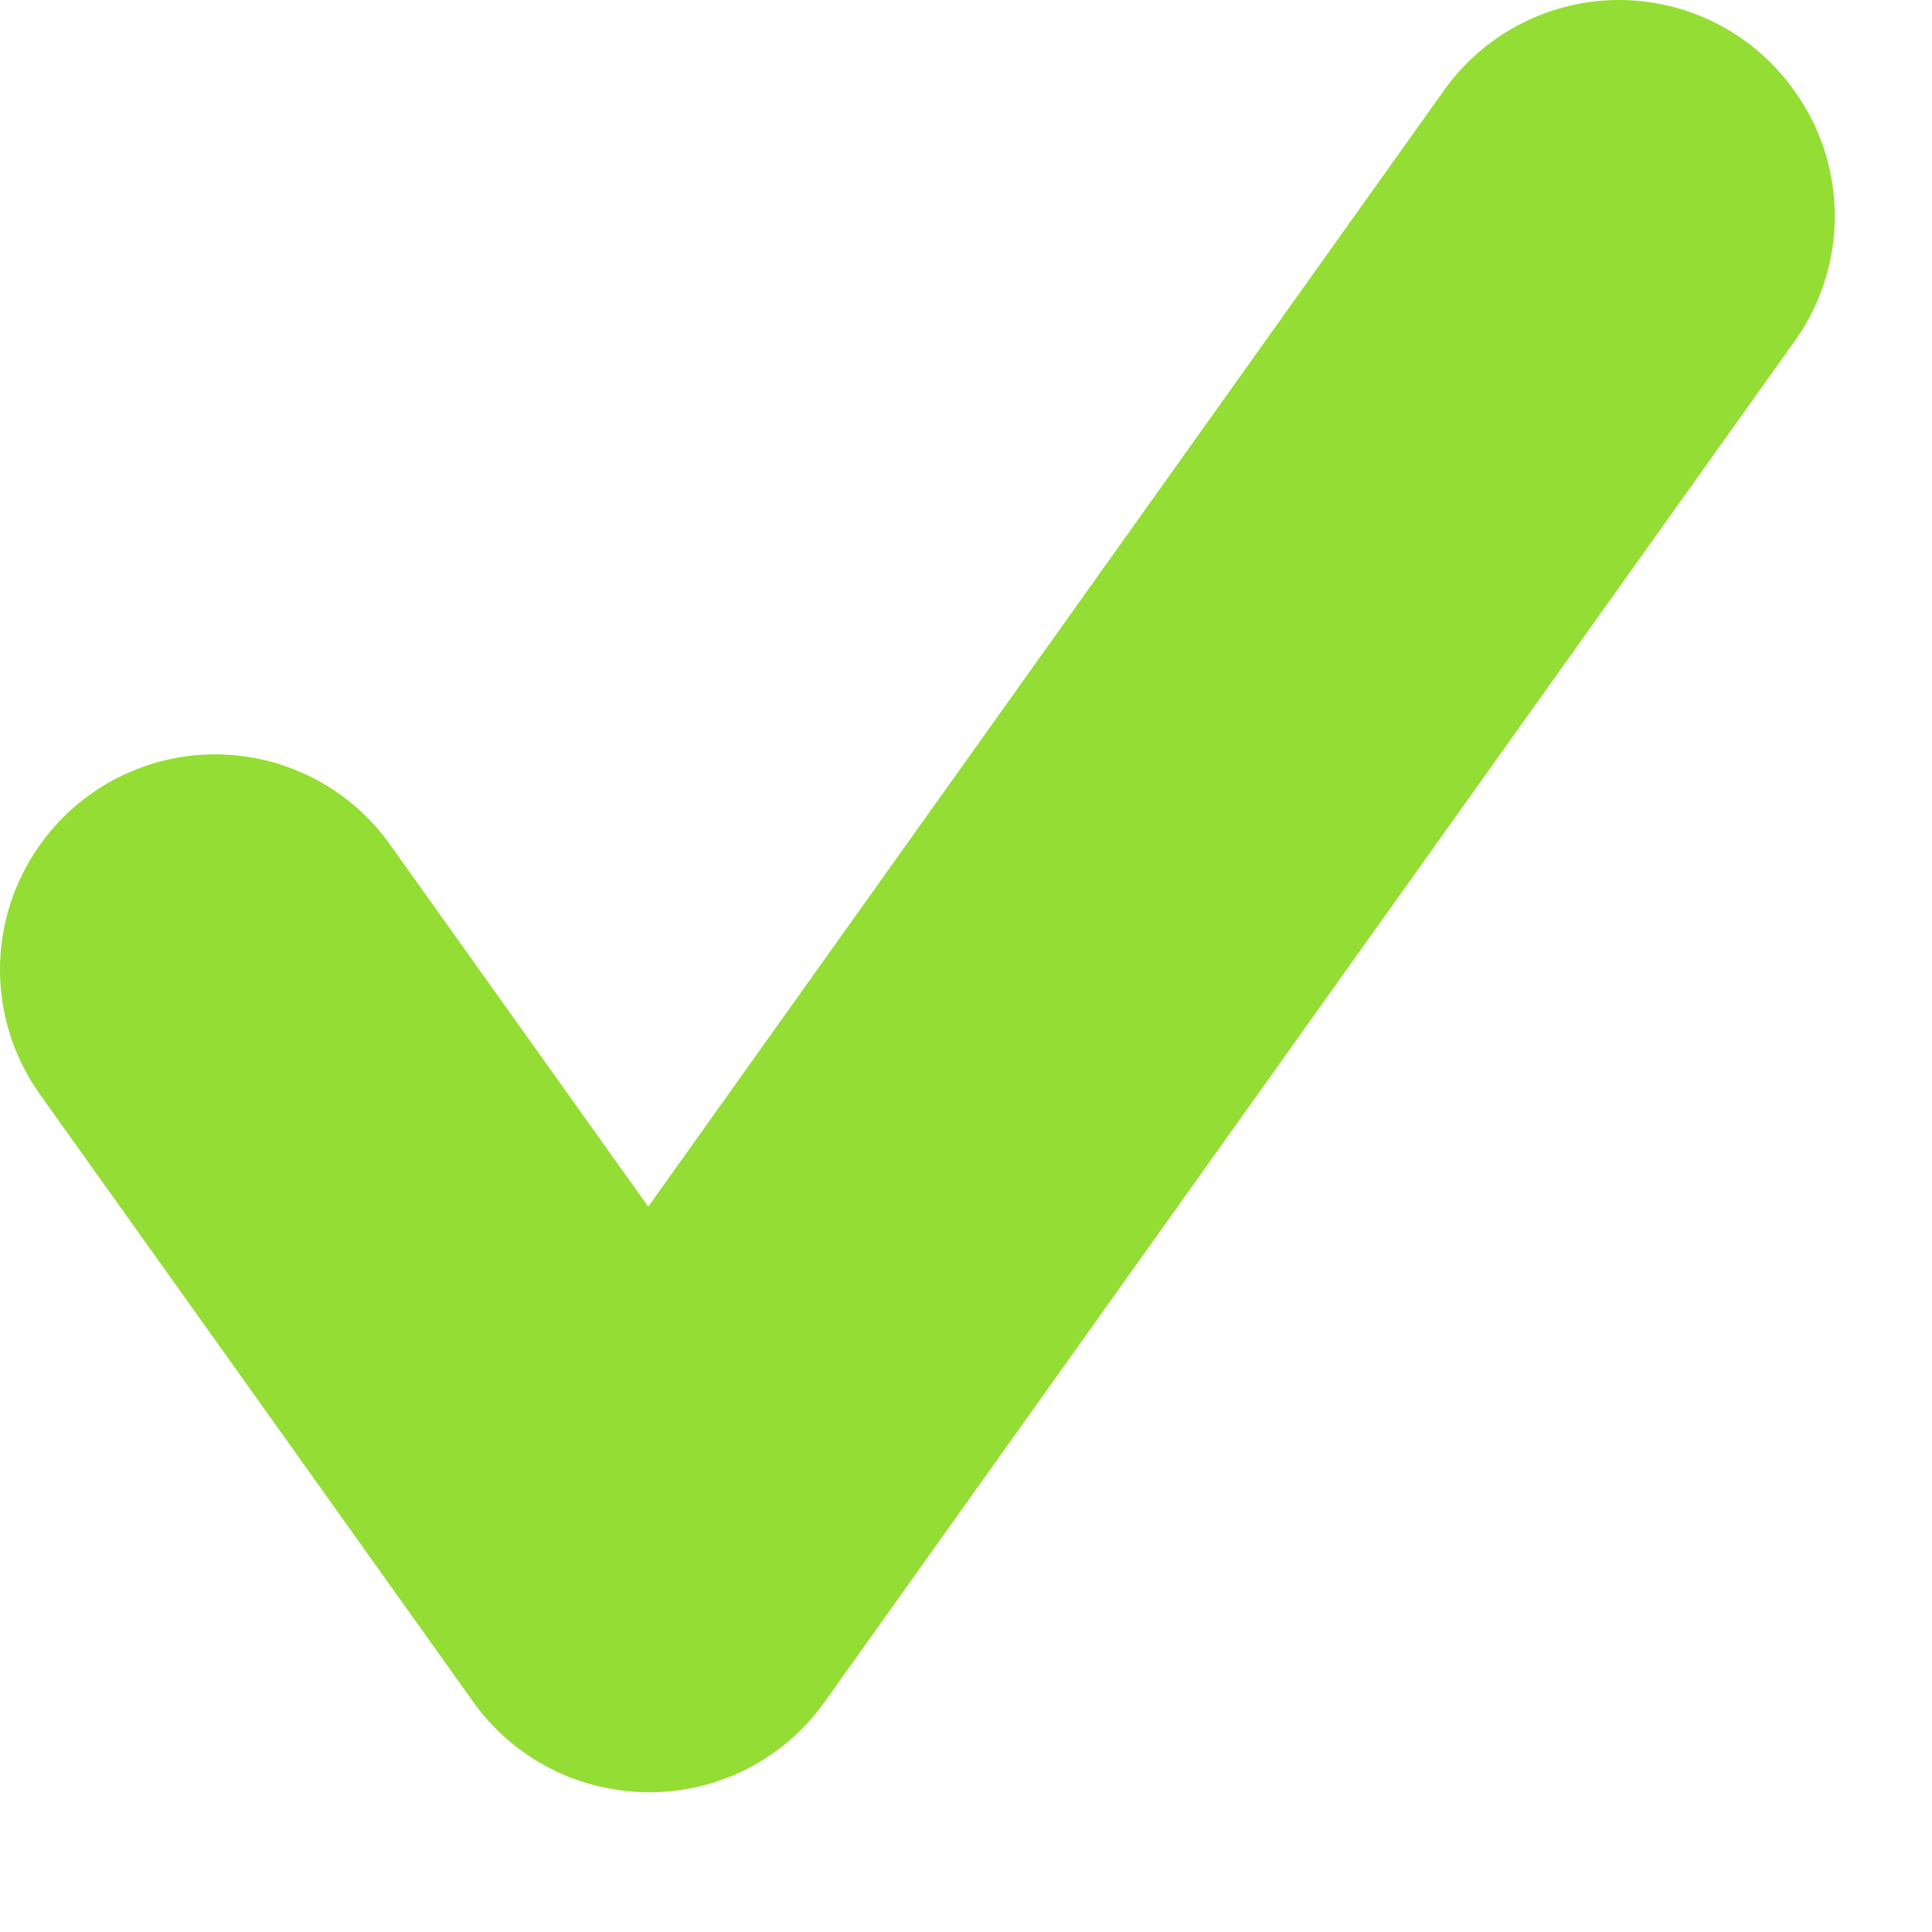 <svg width="9" height="9" viewBox="0 0 9 9" fill="none" xmlns="http://www.w3.org/2000/svg">
<path fill-rule="evenodd" clip-rule="evenodd" d="M3.026 7.349L3.021 7.342L7.542 1L7.547 1.007L3.026 7.349ZM3.019 7.348L1 4.517L1.002 4.514L3.021 7.345L3.019 7.348Z" stroke="#94DD34" stroke-width="2" stroke-linejoin="round"/>
</svg>
